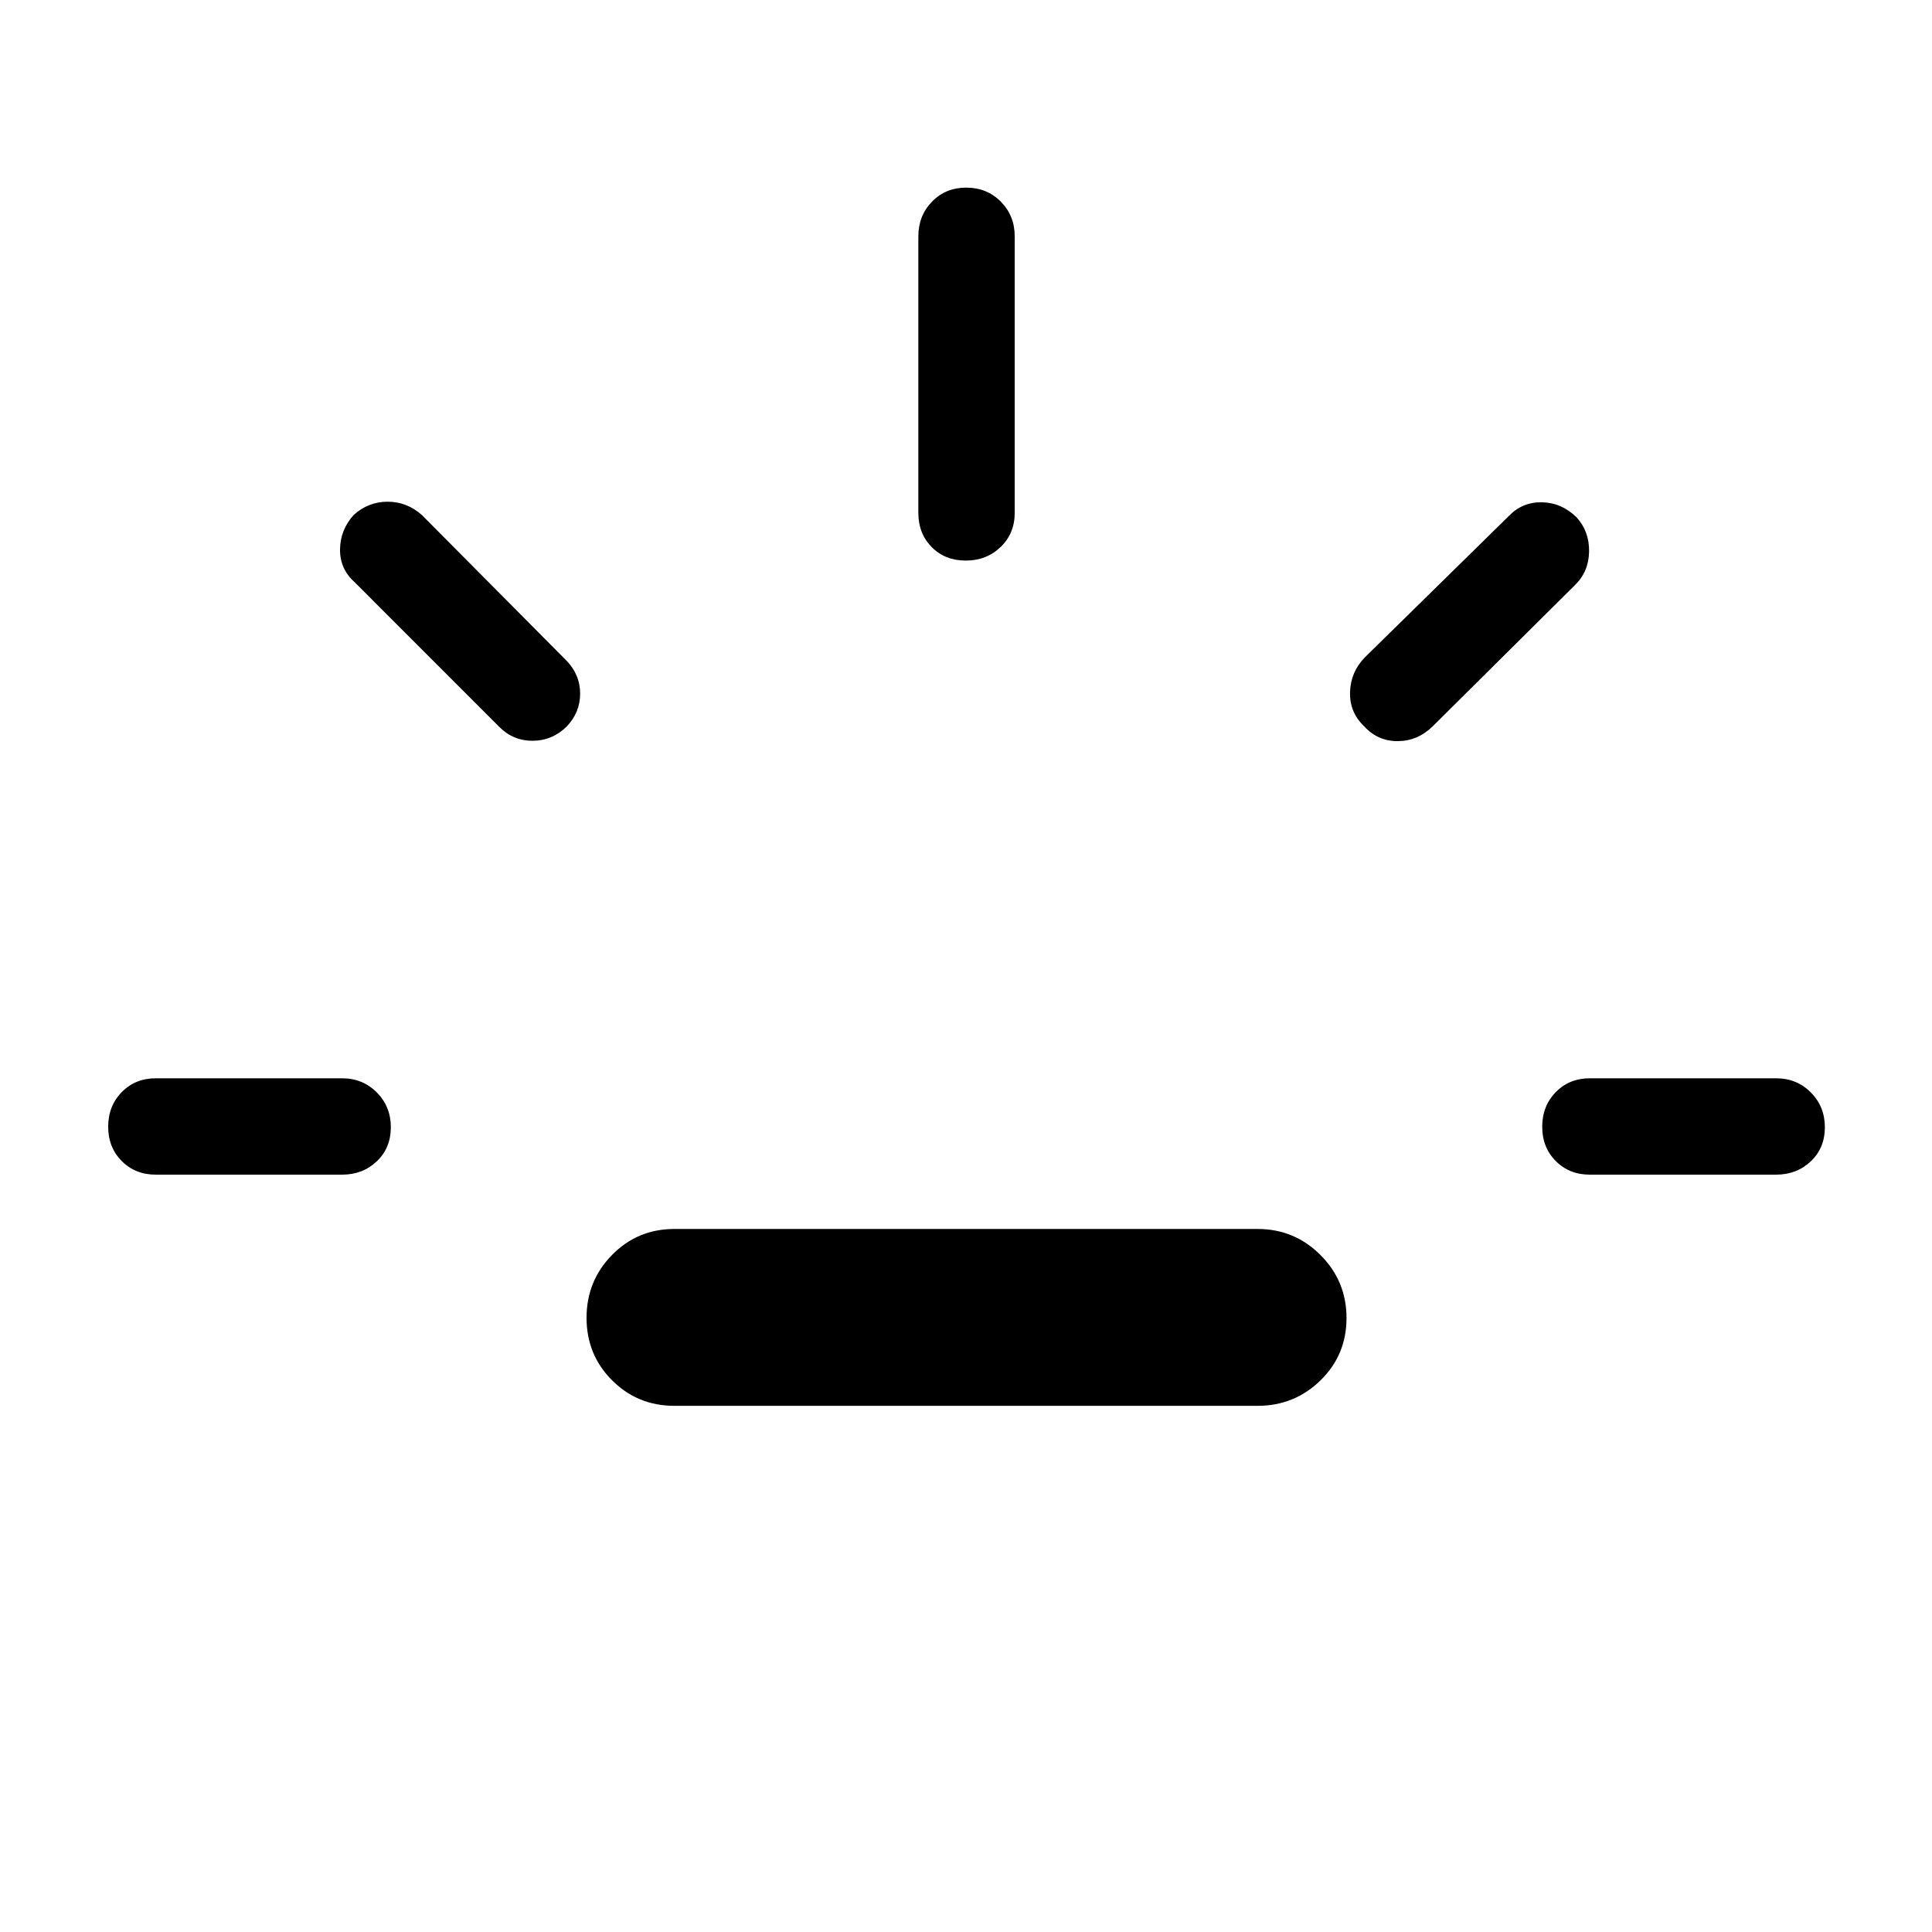 <svg xmlns="http://www.w3.org/2000/svg" height="40" viewBox="0 96 960 960" width="40"><path d="M77.436 679.679q-10.23 0-16.955-6.763-6.724-6.763-6.724-17.051 0-10.288 6.724-17.179 6.725-6.89 16.955-6.89h92.565q10.23 0 17.217 7.025 6.987 7.026 6.987 17.314t-6.987 16.916q-6.987 6.628-17.217 6.628H77.436Zm204.115-222.628q-7.23 7.039-16.961 7.039-9.73 0-16.64-7.039l-71.834-71.859q-7.256-6.538-7.16-16.201.096-9.663 6.796-17.121 7.3-6.574 16.889-6.574 9.59 0 17.051 6.679l71.859 72.359q6.731 7.039 6.718 16.359-.013 9.32-6.718 16.358Zm53.577 337.499q-18.329 0-31.004-12.689t-12.675-31.038q0-18.349 12.675-31.253 12.675-12.903 31.004-12.903h289.744q18.329 0 31.266 12.952 12.938 12.951 12.938 31.3t-12.938 30.99q-12.937 12.641-31.266 12.641H335.128Zm144.737-419.999q-10.288 0-16.916-6.724t-6.628-16.954V213.436q0-10.23 6.763-17.217 6.763-6.987 17.051-6.987 10.288 0 17.179 6.987 6.89 6.987 6.89 17.217v137.437q0 10.23-7.025 16.954-7.026 6.724-17.314 6.724Zm197.93 82.282q-7.256-6.897-6.968-16.909.289-10.013 7.327-17.244l71.5-70.205q6.705-7.038 16.447-6.897 9.742.141 17.23 7.414 6.463 7.085 6.271 17.13-.193 10.045-7.128 16.724l-70.719 70.205q-7.487 7.231-17.371 7.218-9.884-.013-16.589-7.436Zm112.204 222.846q-10.23 0-16.954-6.763-6.725-6.763-6.725-17.051 0-10.288 6.725-17.179 6.724-6.89 16.954-6.89h92.565q10.23 0 17.217 7.025 6.987 7.026 6.987 17.314t-6.987 16.916q-6.987 6.628-17.217 6.628h-92.565Z"/></svg>
